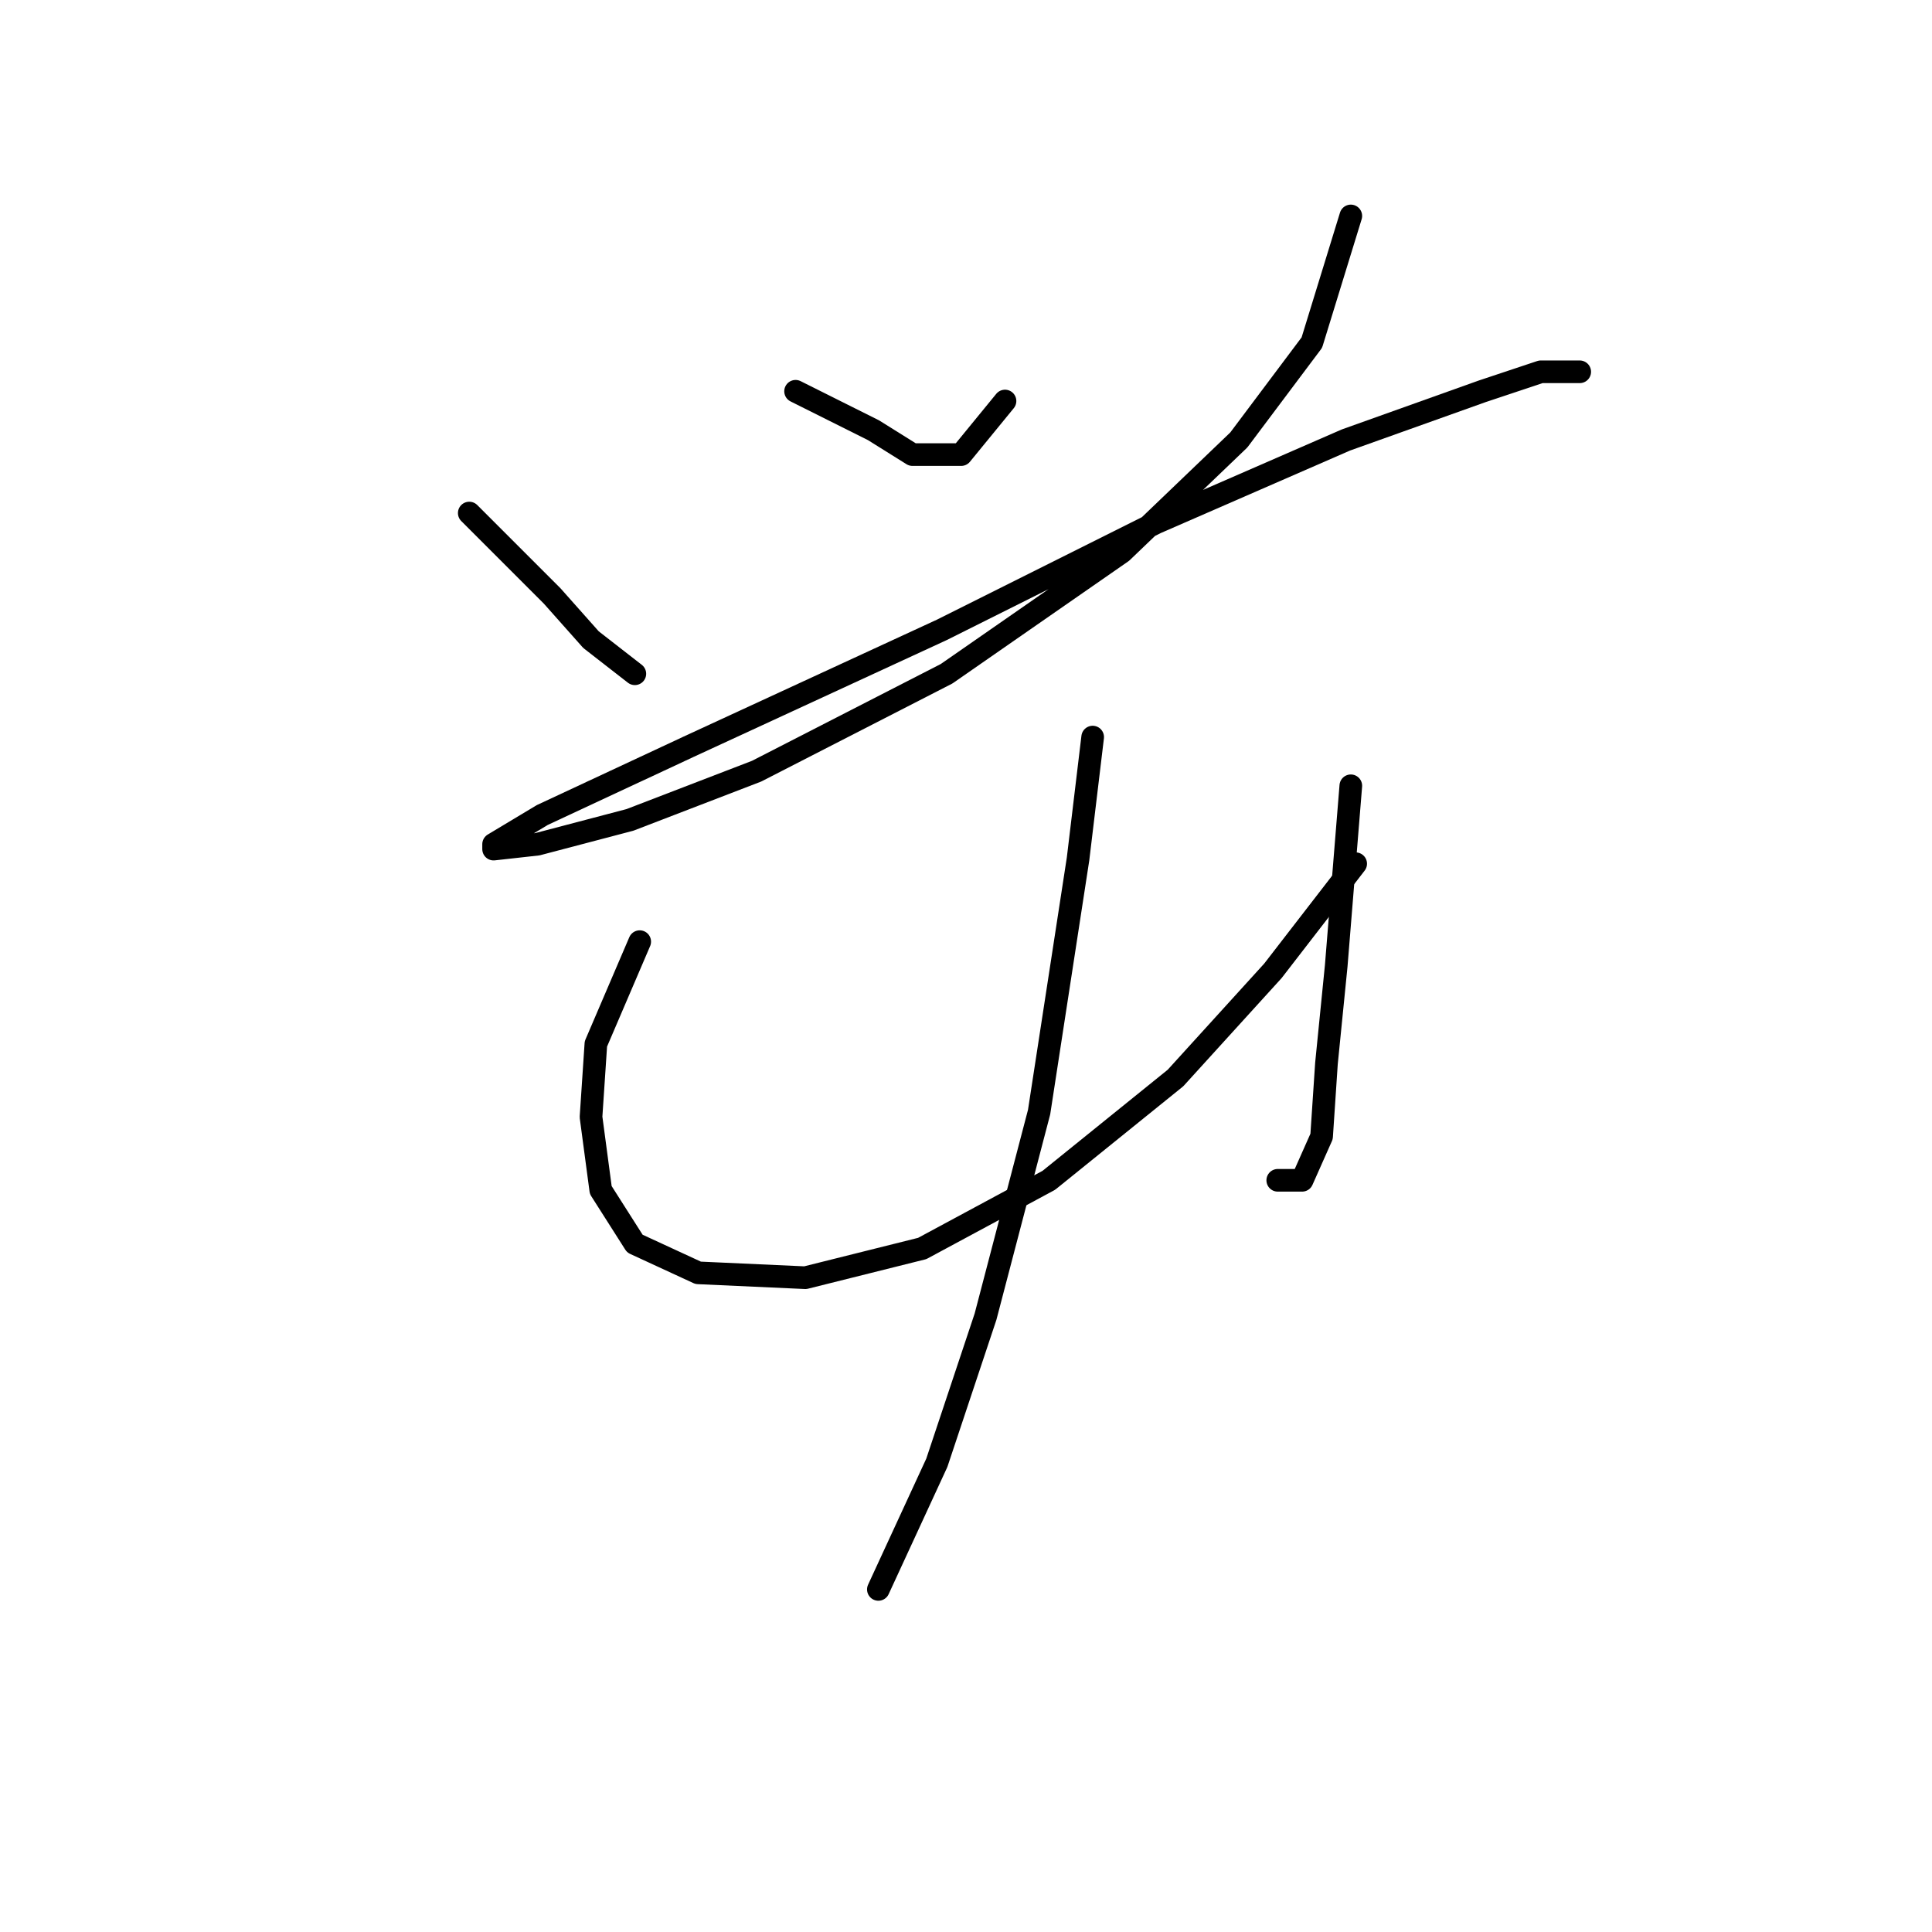 <?xml version="1.0" standalone="no"?>
    <svg width="256" height="256" xmlns="http://www.w3.org/2000/svg" version="1.1">
    <polyline stroke="black" stroke-width="3" stroke-linecap="round" fill="transparent" stroke-linejoin="round" points="62.179 67.981 73.15 78.952 78.313 84.76 84.121 89.278 84.121 89.278 " />
        <polyline stroke="black" stroke-width="3" stroke-linecap="round" fill="transparent" stroke-linejoin="round" points="105.418 51.846 115.744 57.009 120.907 60.236 127.361 60.236 133.169 53.137 133.169 53.137 " />
        <polyline stroke="black" stroke-width="3" stroke-linecap="round" fill="transparent" stroke-linejoin="round" points="178.99 28.613 173.827 45.393 164.146 58.3 148.658 73.143 125.424 89.278 100.255 102.185 83.476 108.639 71.214 111.865 65.405 112.511 65.405 111.865 71.859 107.993 91.22 98.958 124.779 83.469 153.175 69.271 178.344 58.3 196.415 51.846 204.159 49.265 209.322 49.265 209.322 49.265 " />
        <polyline stroke="black" stroke-width="3" stroke-linecap="round" fill="transparent" stroke-linejoin="round" points="84.766 124.773 78.958 138.325 78.313 148.006 79.603 157.686 84.121 164.785 92.511 168.658 106.709 169.303 122.198 165.431 138.977 156.396 155.757 142.843 168.664 128.645 179.635 114.447 179.635 114.447 " />
        <polyline stroke="black" stroke-width="3" stroke-linecap="round" fill="transparent" stroke-linejoin="round" points="178.99 104.121 177.054 128 175.763 140.907 175.118 150.587 172.536 156.396 169.309 156.396 169.309 156.396 " />
        <polyline stroke="black" stroke-width="3" stroke-linecap="round" fill="transparent" stroke-linejoin="round" points="144.785 97.667 142.849 113.802 137.686 147.361 130.587 174.466 124.134 193.827 116.389 210.606 116.389 210.606 " />
        </svg>